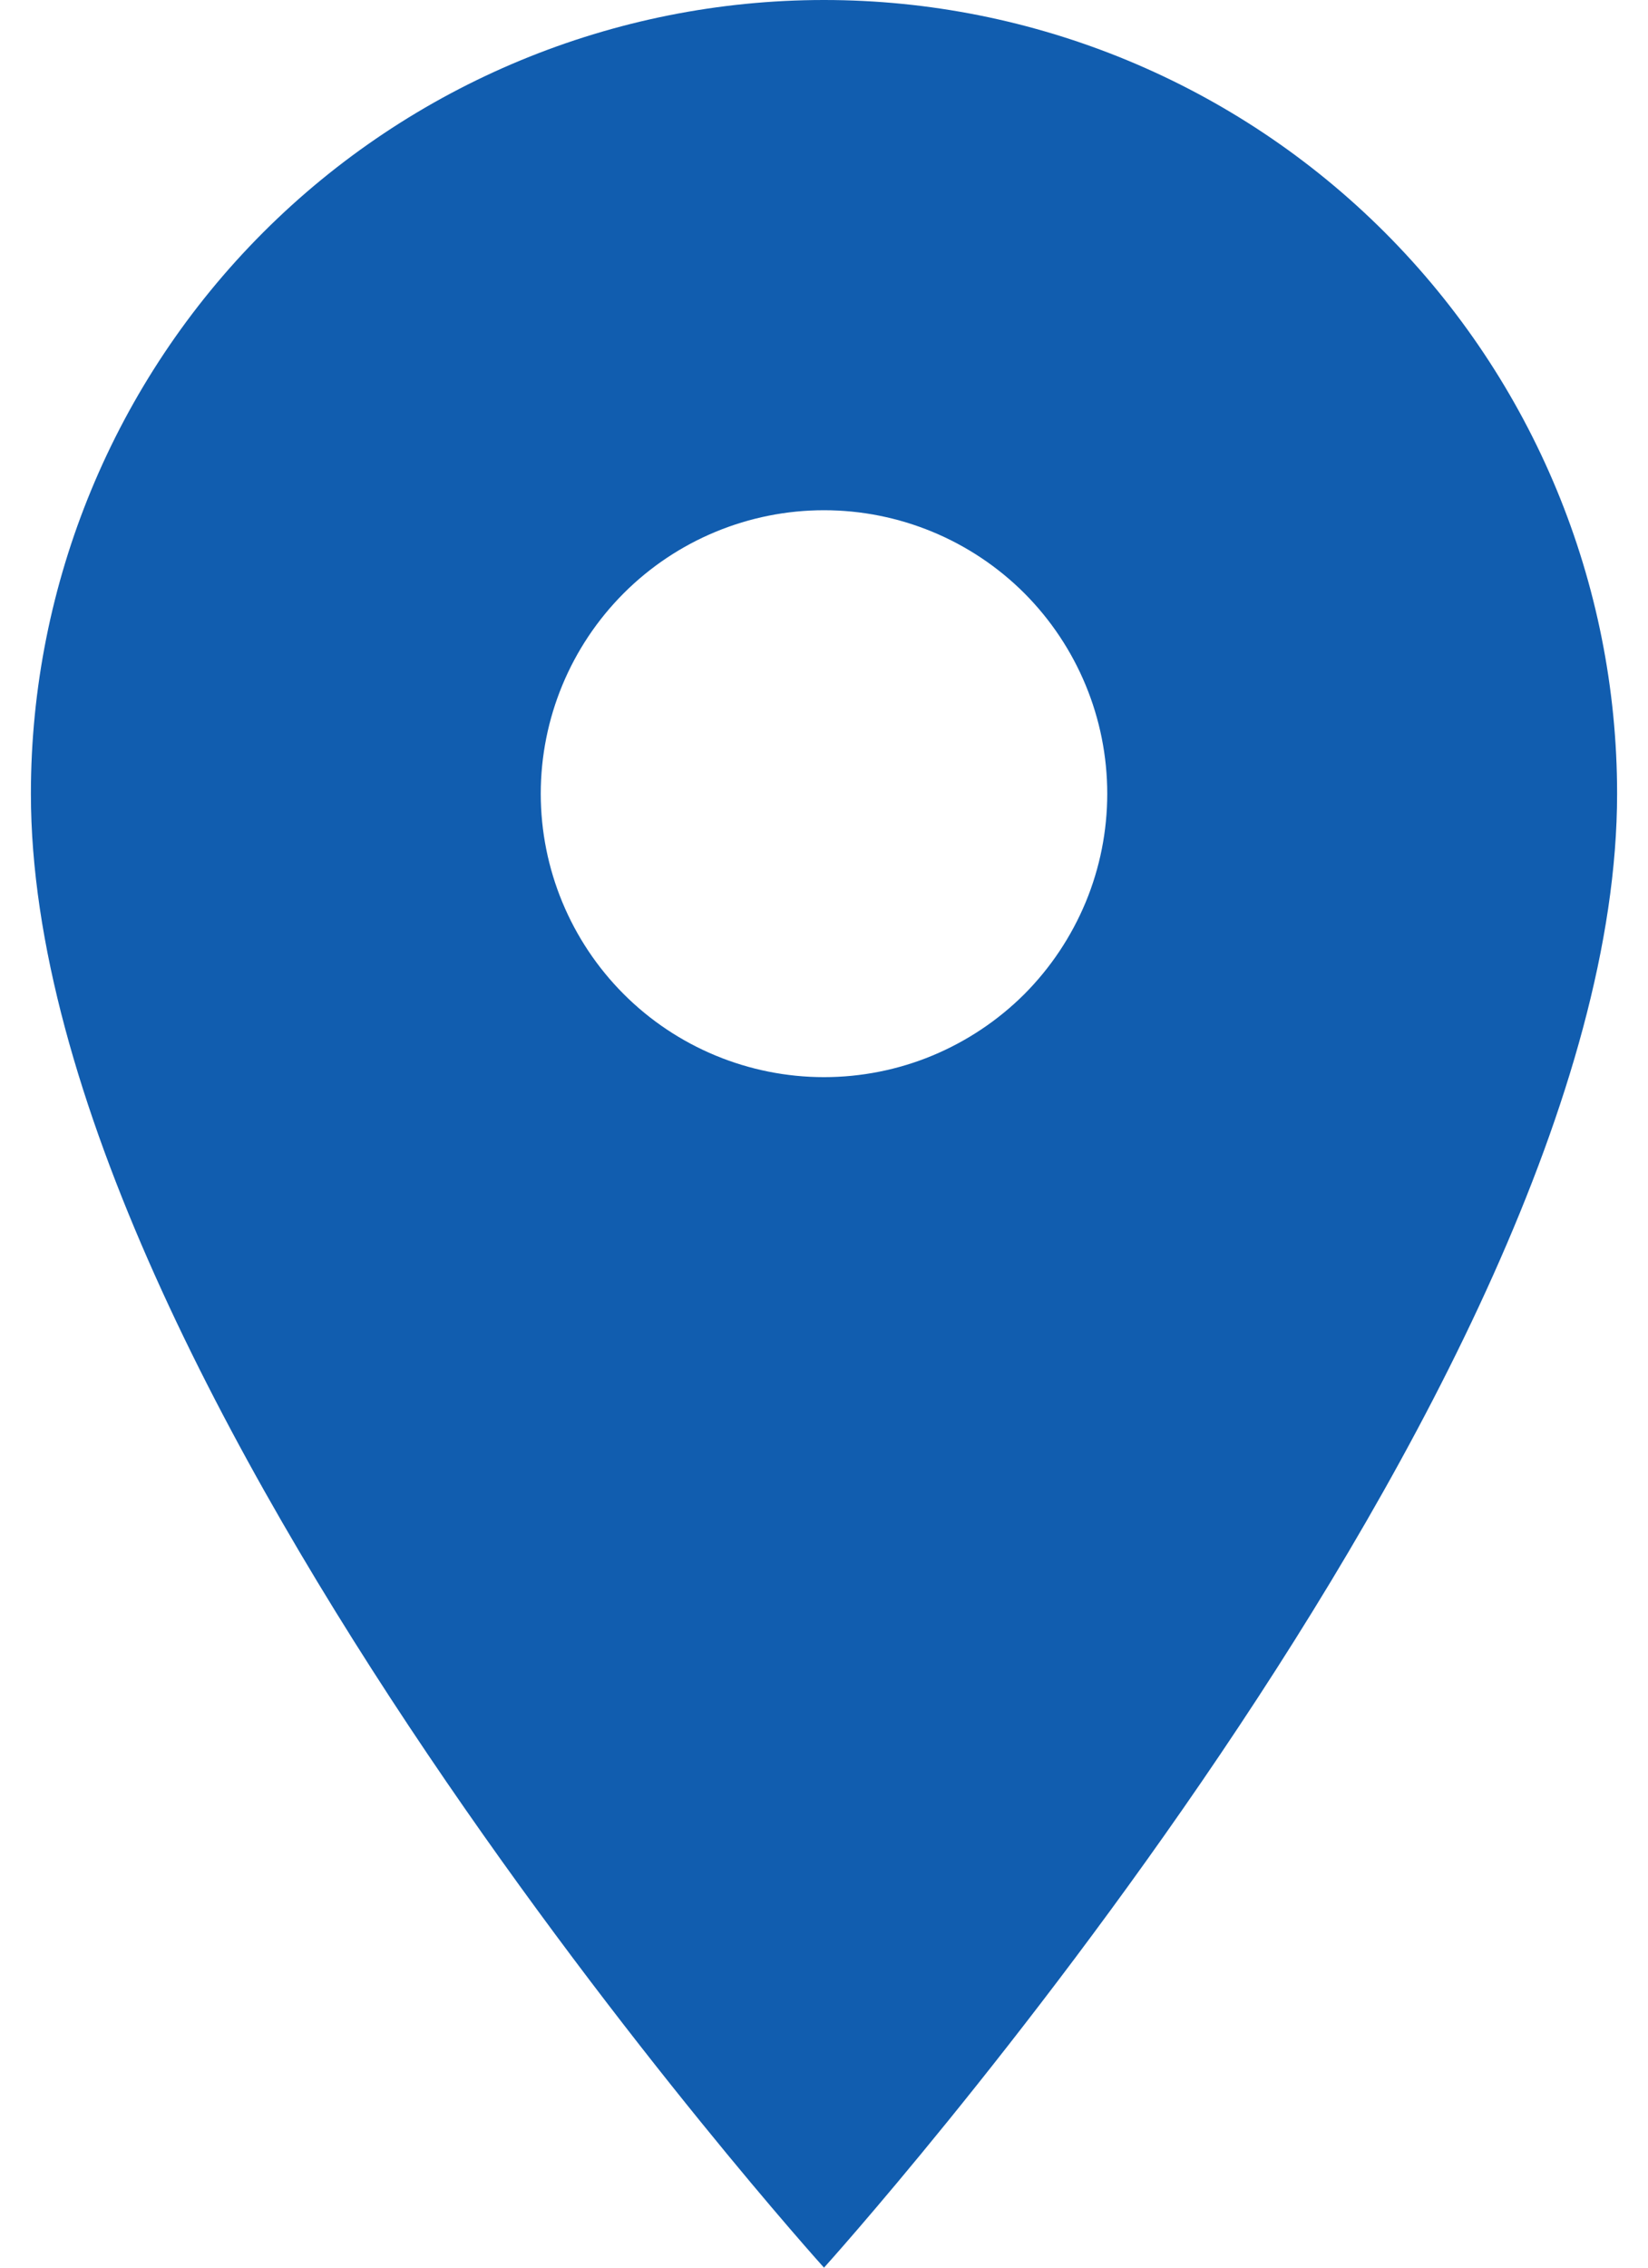 <svg width="16" height="22" viewBox="0 0 16 22" fill="none" xmlns="http://www.w3.org/2000/svg" class="svg__icon-ftva-location">
<path d="M8 10.45C7.271 10.45 6.571 10.16 6.056 9.645C5.54 9.129 5.25 8.429 5.25 7.7C5.25 6.971 5.54 6.271 6.056 5.755C6.571 5.24 7.271 4.95 8 4.95C8.729 4.95 9.429 5.24 9.945 5.755C10.46 6.271 10.75 6.971 10.75 7.7C10.75 8.061 10.679 8.419 10.541 8.752C10.402 9.086 10.2 9.389 9.945 9.645C9.689 9.9 9.386 10.102 9.052 10.241C8.719 10.379 8.361 10.45 8 10.45ZM8 0C5.958 0 3.999 0.811 2.555 2.255C1.111 3.699 0.3 5.658 0.3 7.7C0.3 13.475 8 22 8 22C8 22 15.7 13.475 15.7 7.7C15.7 5.658 14.889 3.699 13.445 2.255C12.001 0.811 10.042 0 8 0Z" fill="#115DAF" class="svg__fill--accent-blue"/>
</svg>
